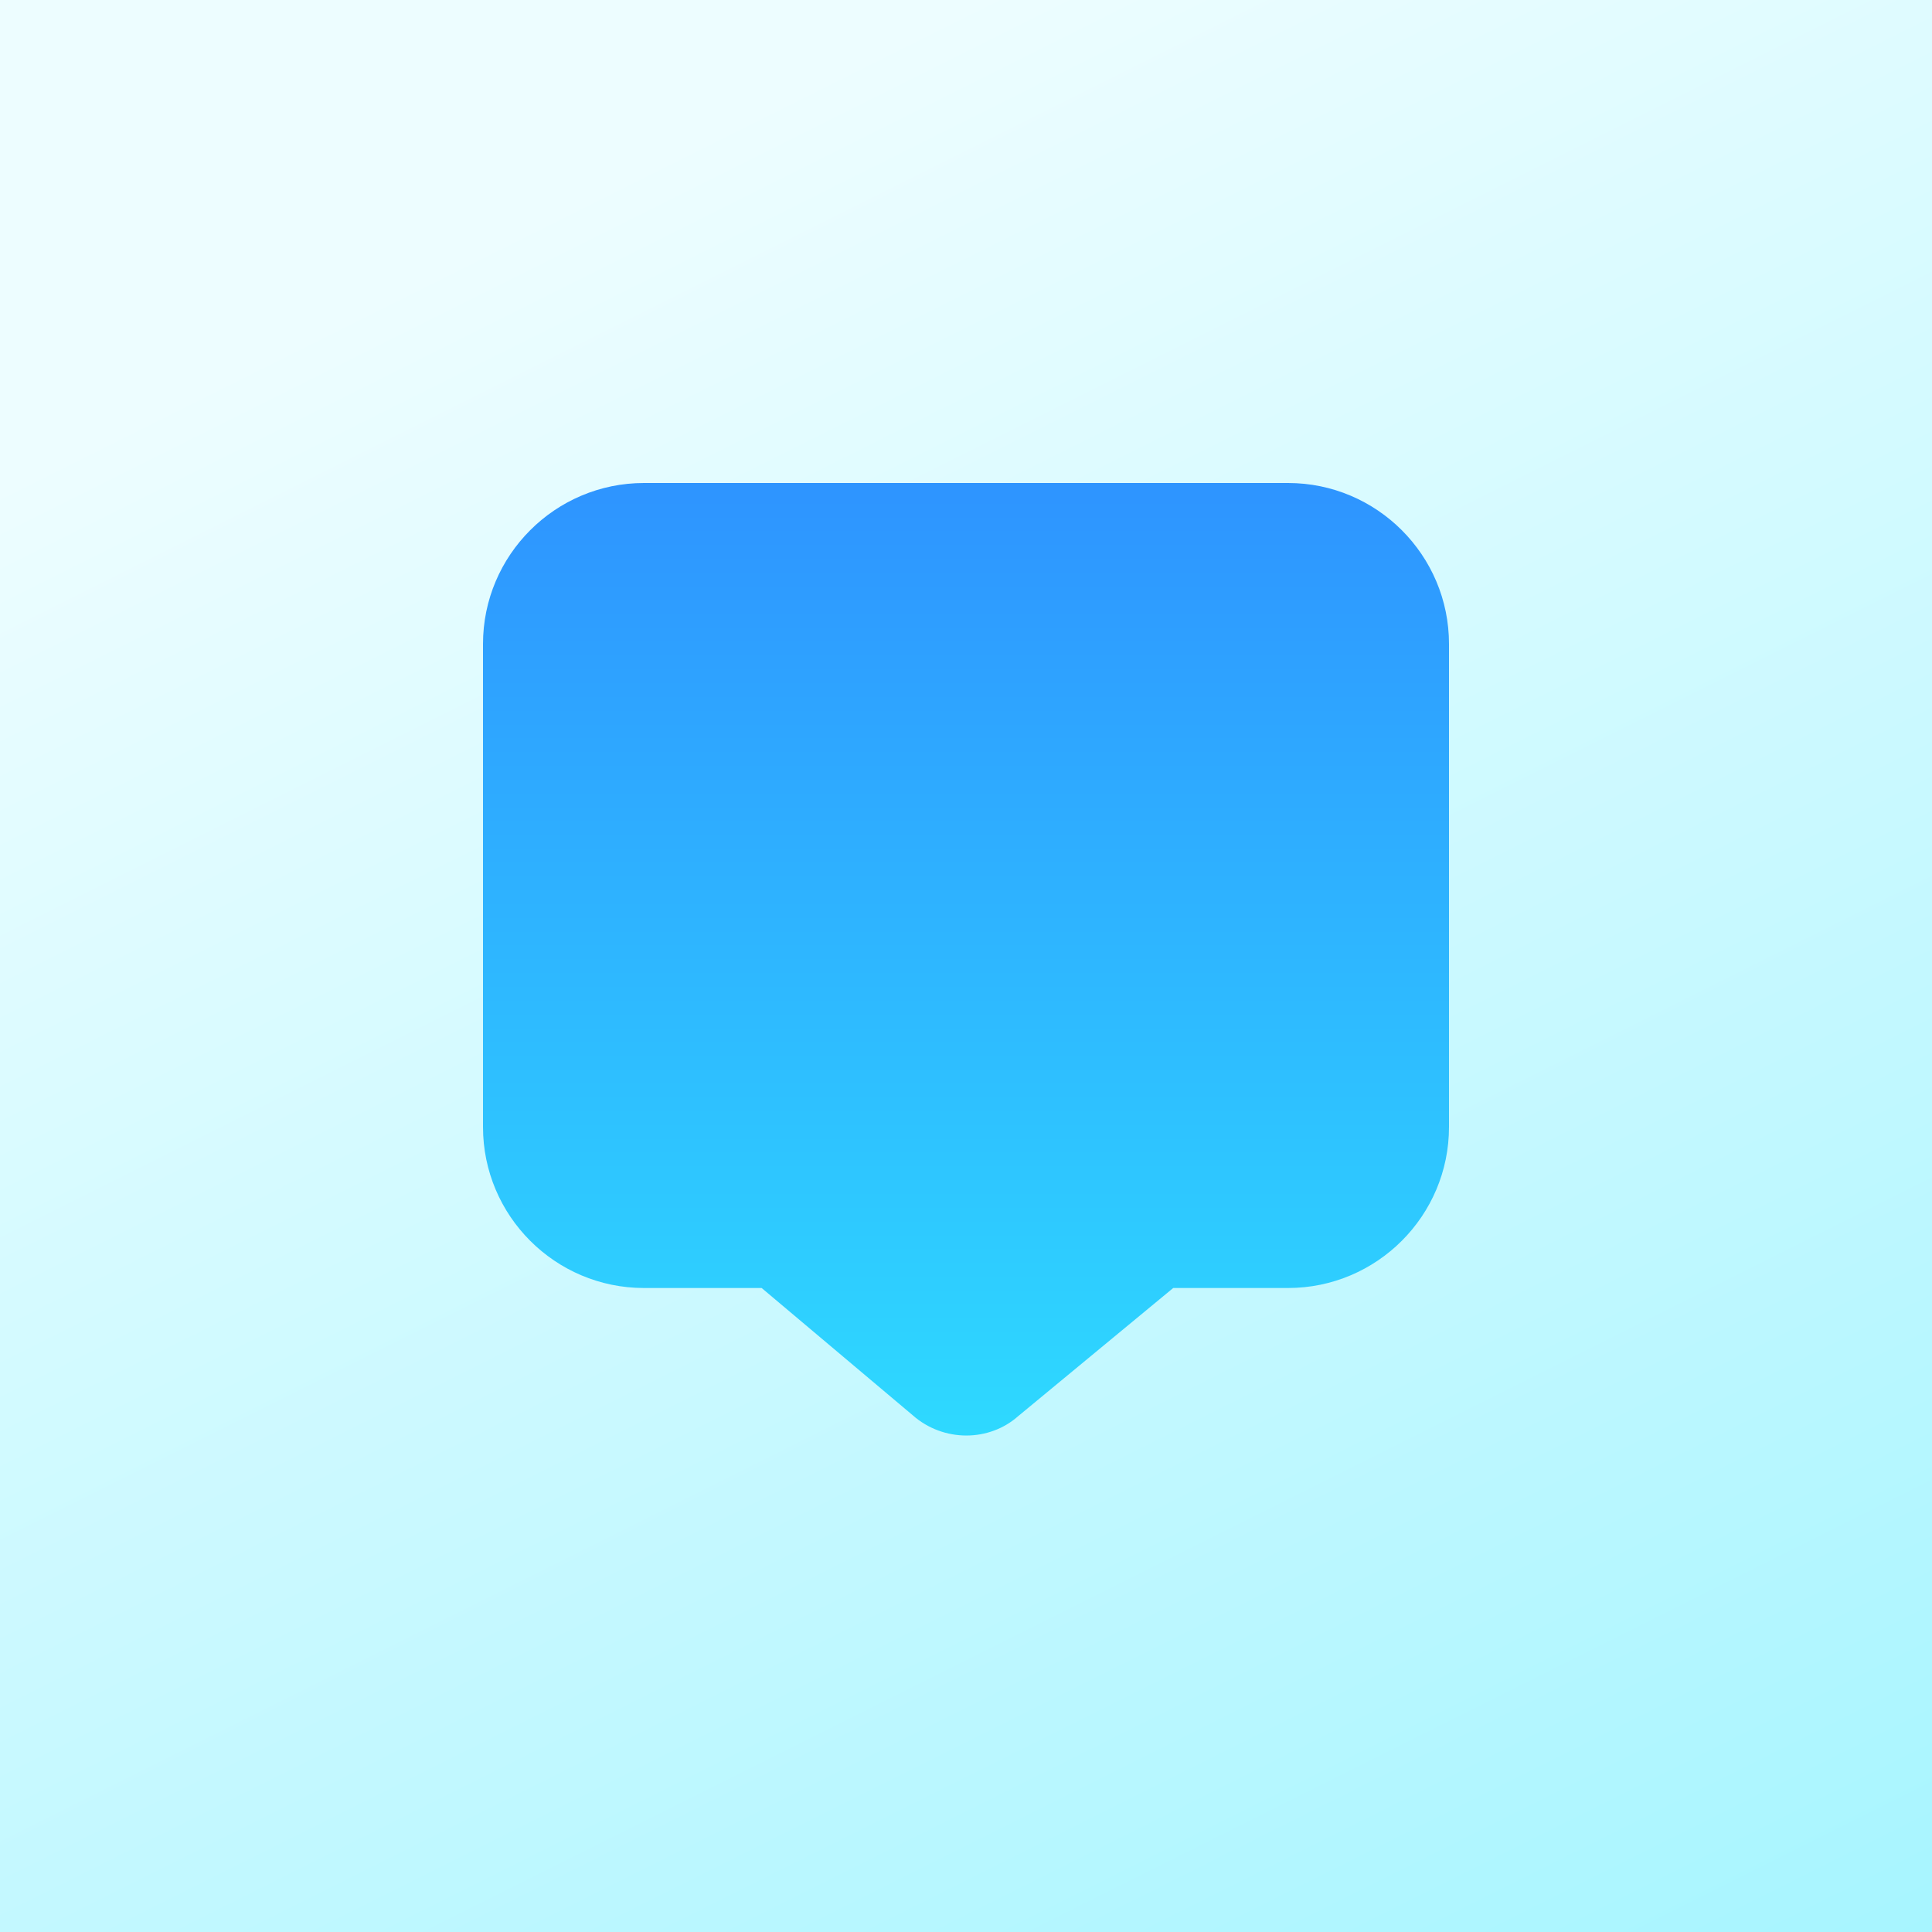 <svg width="100" height="100" viewBox="0 0 100 100" fill="none" xmlns="http://www.w3.org/2000/svg">
<rect x="0" y="0" width="100" height="100" fill="#333333" stroke="none"/>
<rect width="100" height="100" fill="url(#paint0_linear_104_33)"/>
<g clip-path="url(#clip0_104_33)">
<path d="M50.019 74.302C49.027 74.302 48.027 73.952 47.231 73.244L39.423 66.667H33.333C28.738 66.667 25 62.929 25 58.333V33.333C25 28.738 28.738 25 33.333 25H66.667C71.263 25 75 28.738 75 33.333V58.333C75 62.929 71.263 66.667 66.667 66.667H60.725L52.71 73.292C51.958 73.963 50.992 74.302 50.019 74.302Z" fill="url(#paint1_linear_104_33)"/>
</g>
<defs>
<linearGradient id="paint0_linear_104_33" x1="50" y1="1.49012e-06" x2="100" y2="100" gradientUnits="userSpaceOnUse">
<stop stop-color="#EDFDFF"/>
<stop offset="1" stop-color="#A7F5FF"/>
</linearGradient>
<linearGradient id="paint1_linear_104_33" x1="50" y1="25" x2="50" y2="74.302" gradientUnits="userSpaceOnUse">
<stop stop-color="#2E94FF"/>
<stop offset="1" stop-color="#2ED9FF"/>
</linearGradient>
<clipPath id="clip0_104_33">
<rect width="50" height="50" fill="white" transform="translate(25 25)"/>
</clipPath>
</defs>
</svg>
